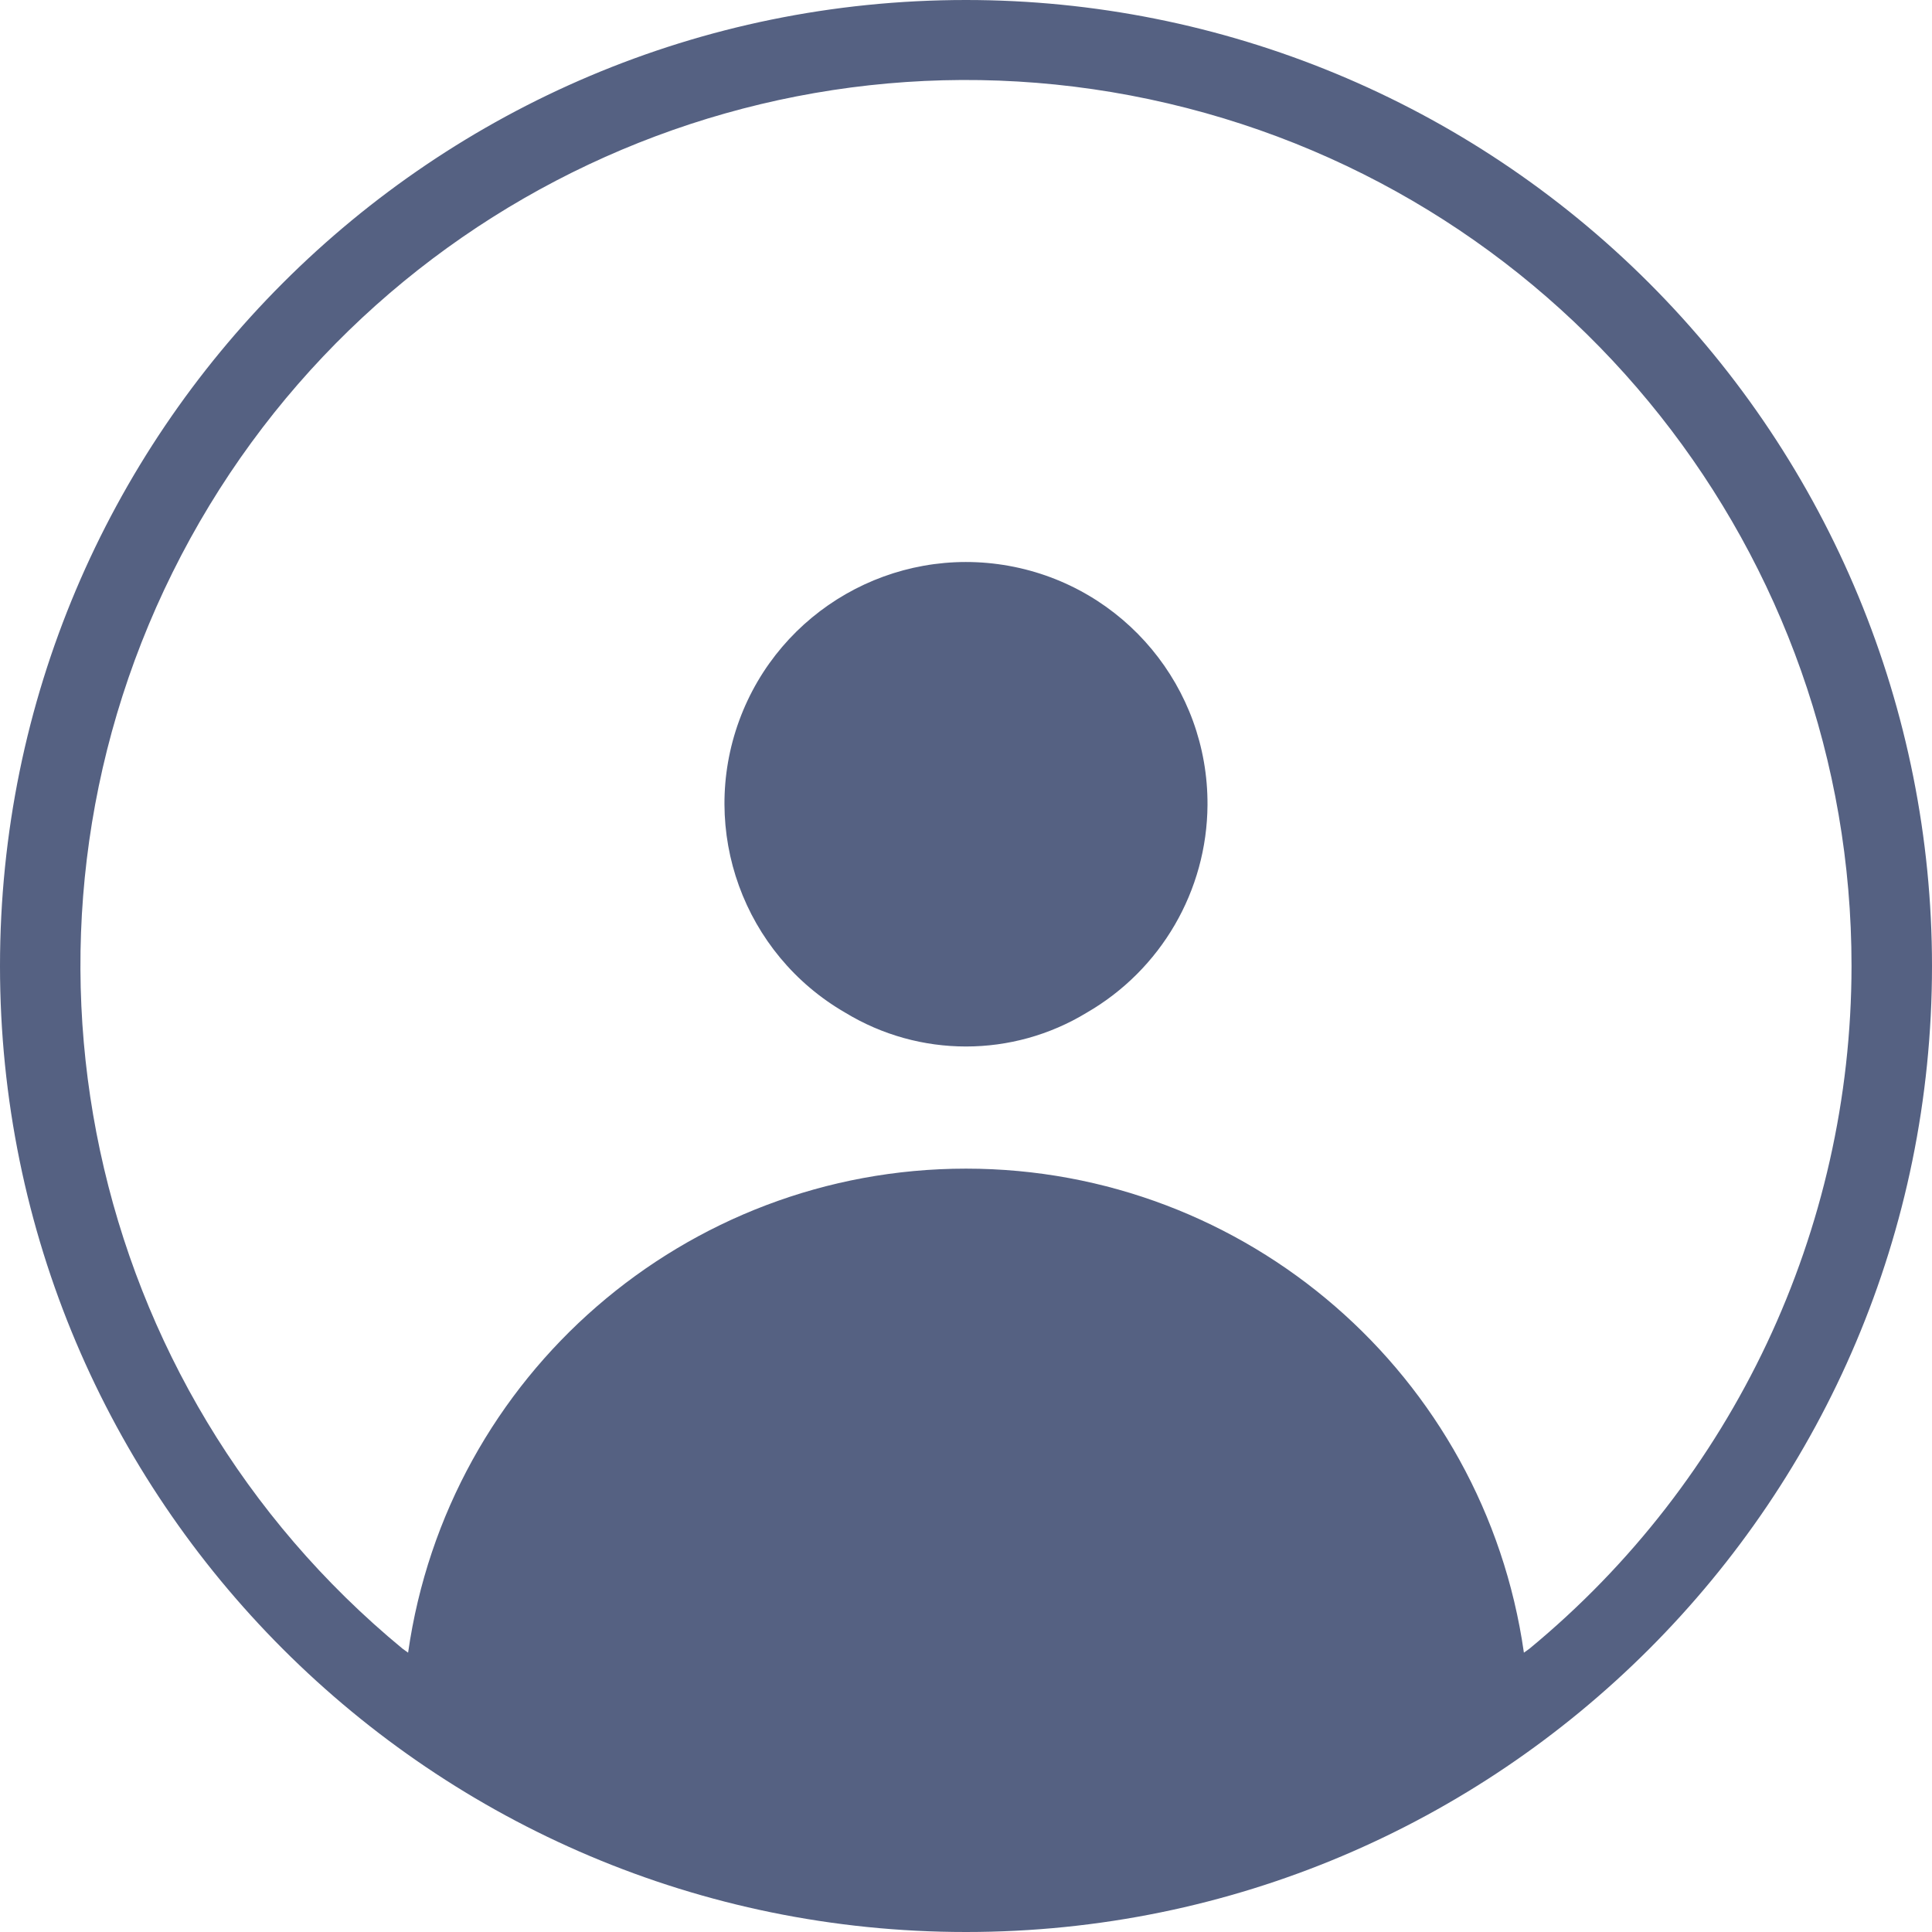 <svg width="26" height="26" viewBox="0 0 26 26" fill="none" xmlns="http://www.w3.org/2000/svg">
<path fill-rule="evenodd" clip-rule="evenodd" d="M16.25 10.833C16.243 11.987 15.624 13.051 14.625 13.628C13.627 14.235 12.373 14.235 11.375 13.628C10.007 12.838 9.405 11.179 9.948 9.696C10.492 8.213 12.023 7.335 13.577 7.615C15.132 7.896 16.259 9.254 16.25 10.833ZM26 13C26 20.18 20.18 26 13 26C5.82 26 0 20.18 0 13C0 5.82 5.82 0 13 0C16.448 0 19.754 1.37 22.192 3.808C24.63 6.246 26 9.552 26 13ZM24.917 13C24.919 7.464 21.109 2.655 15.72 1.392C10.33 0.129 4.78 2.743 2.322 7.704C-0.136 12.664 1.146 18.664 5.417 22.187L5.492 22.241C6.025 18.504 9.225 15.727 13 15.727C16.775 15.727 19.975 18.504 20.508 22.241L20.583 22.187C23.326 19.924 24.915 16.555 24.917 13Z" fill="#556182"/>
</svg>
